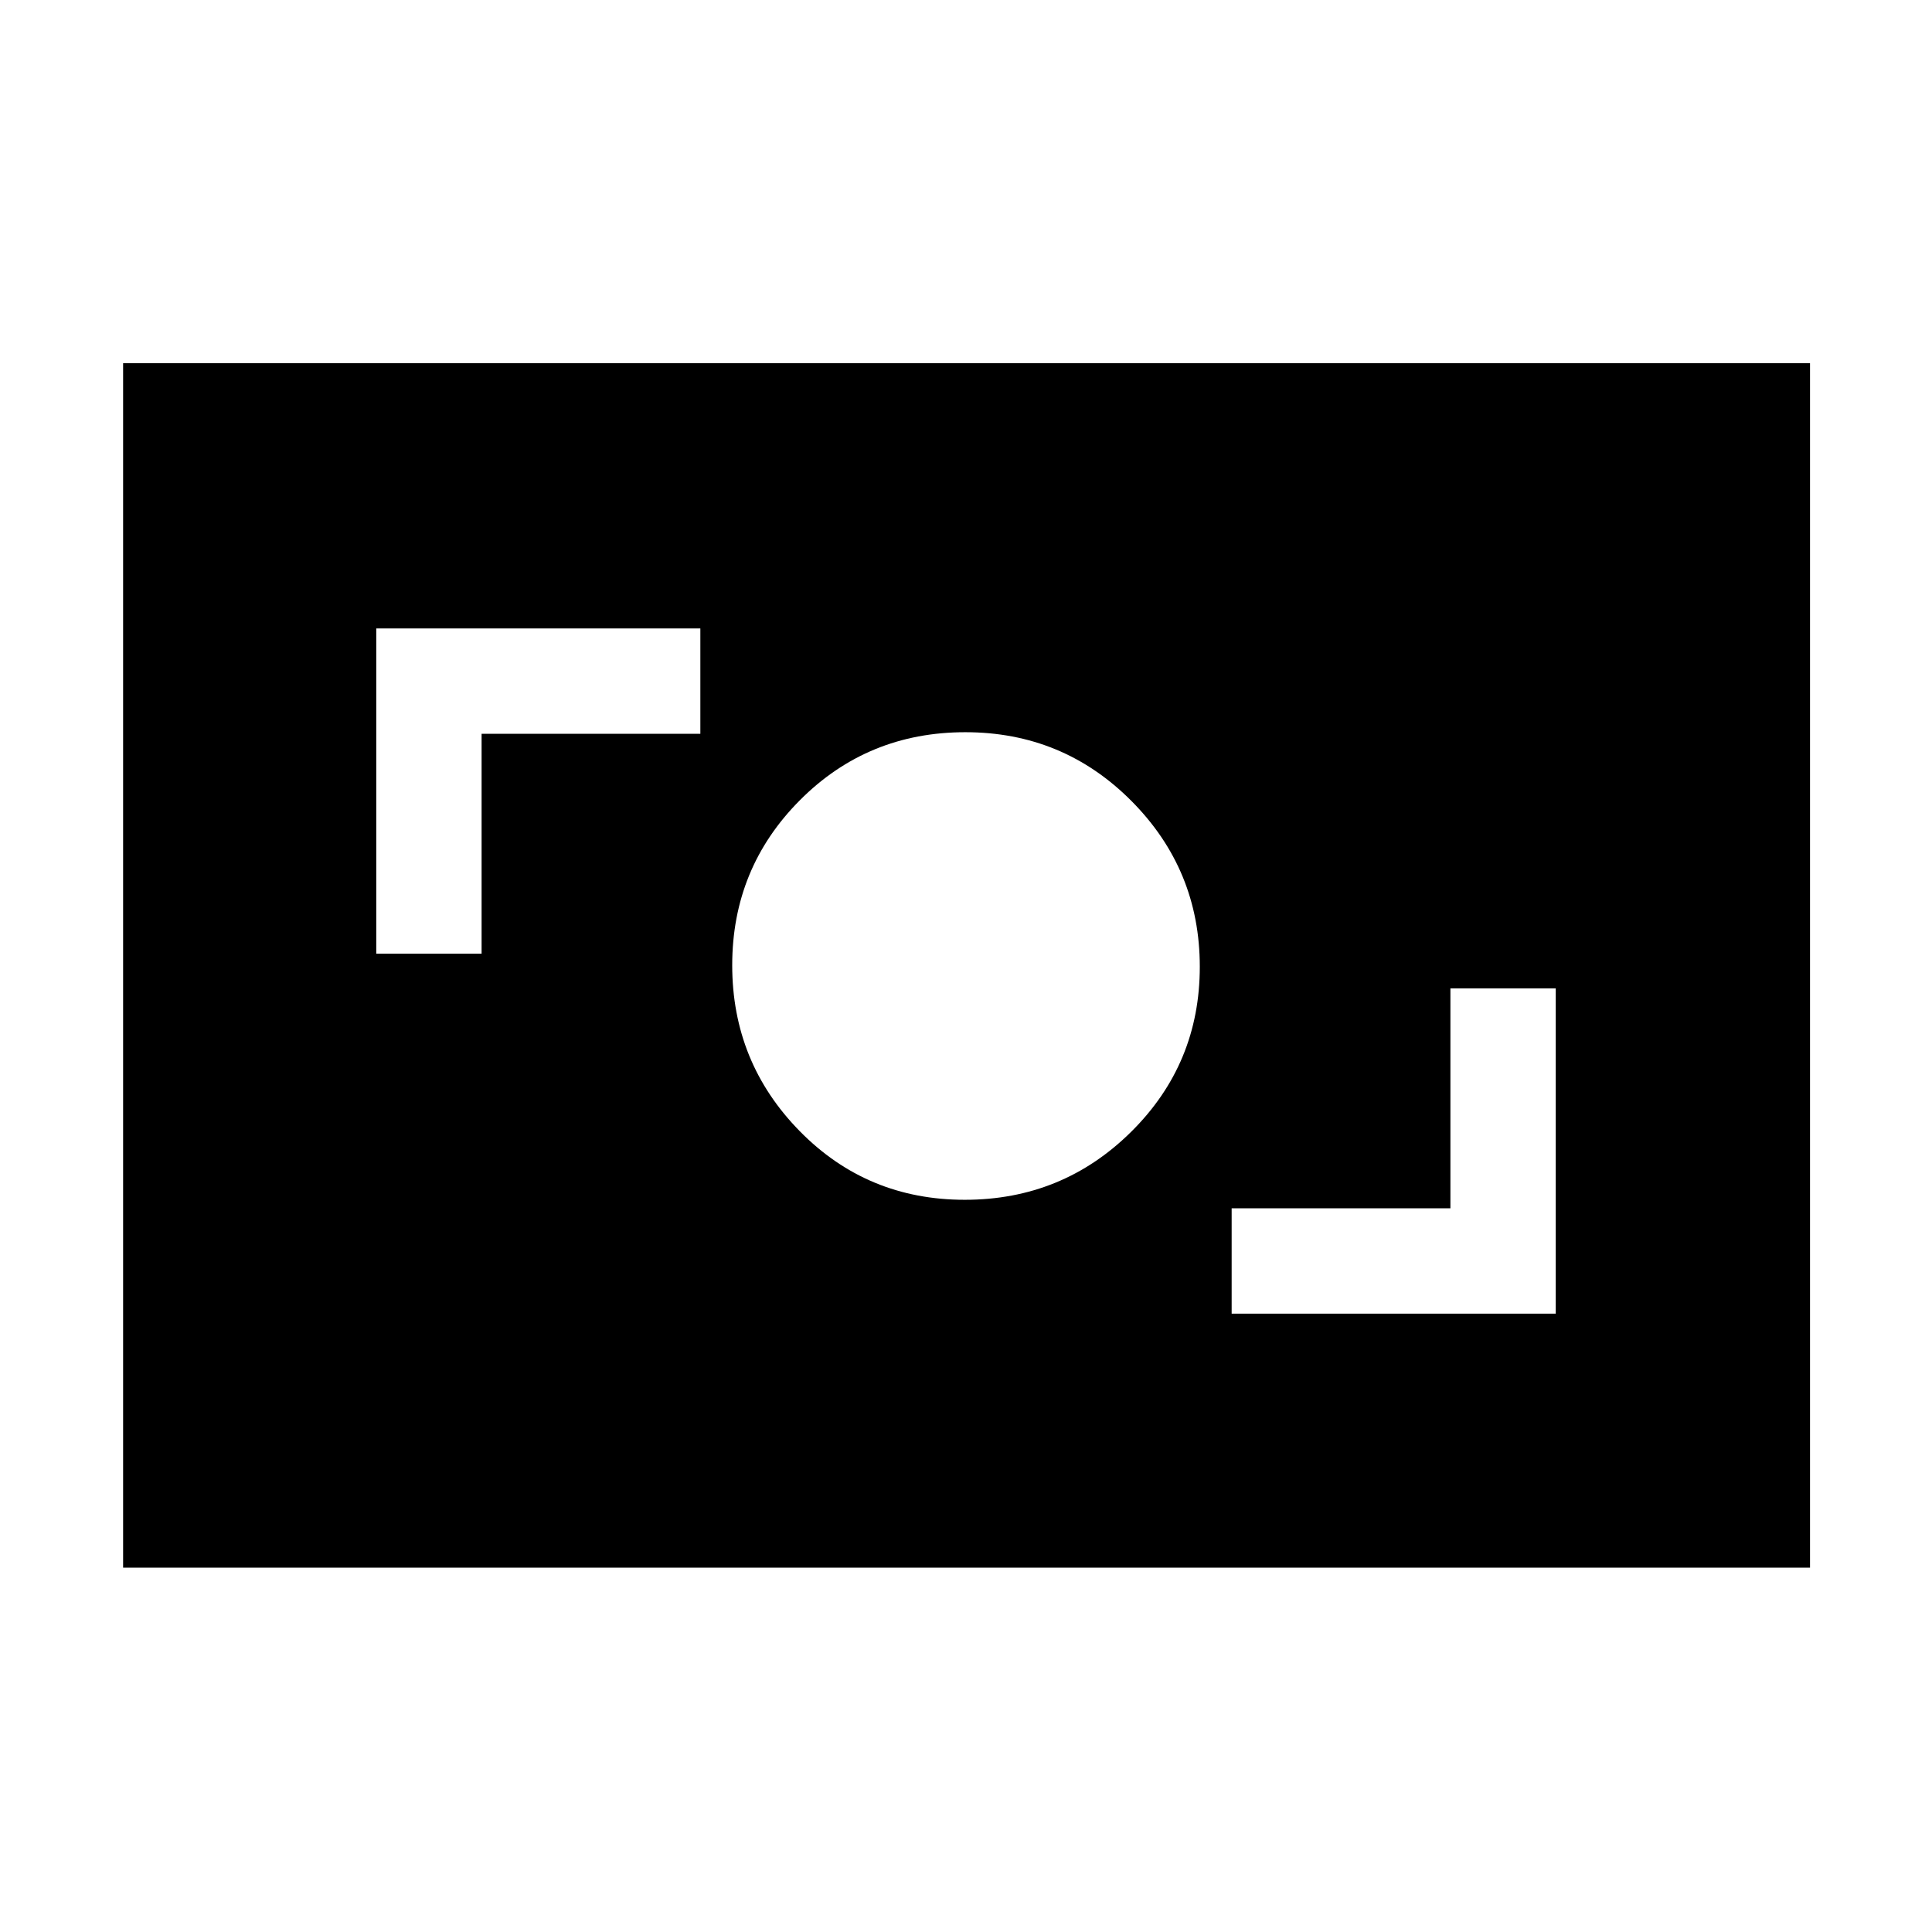 <svg xmlns="http://www.w3.org/2000/svg" height="48" viewBox="0 -960 960 960" width="48"><path d="M612-307.26h161.04v-161.61H720.7v109.26H612v52.35Zm-132.61-56.57q48.54 0 82.66-33.77t34.12-82.02q0-48.25-33.98-82.4-33.98-34.15-82.52-34.15t-82.19 33.77q-33.65 33.77-33.65 82.02 0 48.25 33.51 82.4 33.5 34.15 82.05 34.15Zm-292.43-122.3h52.34v-109.26H348v-52.35H186.96v161.61ZM61.17-181.04v-598.48h838.22v598.48H61.17Z"/></svg>